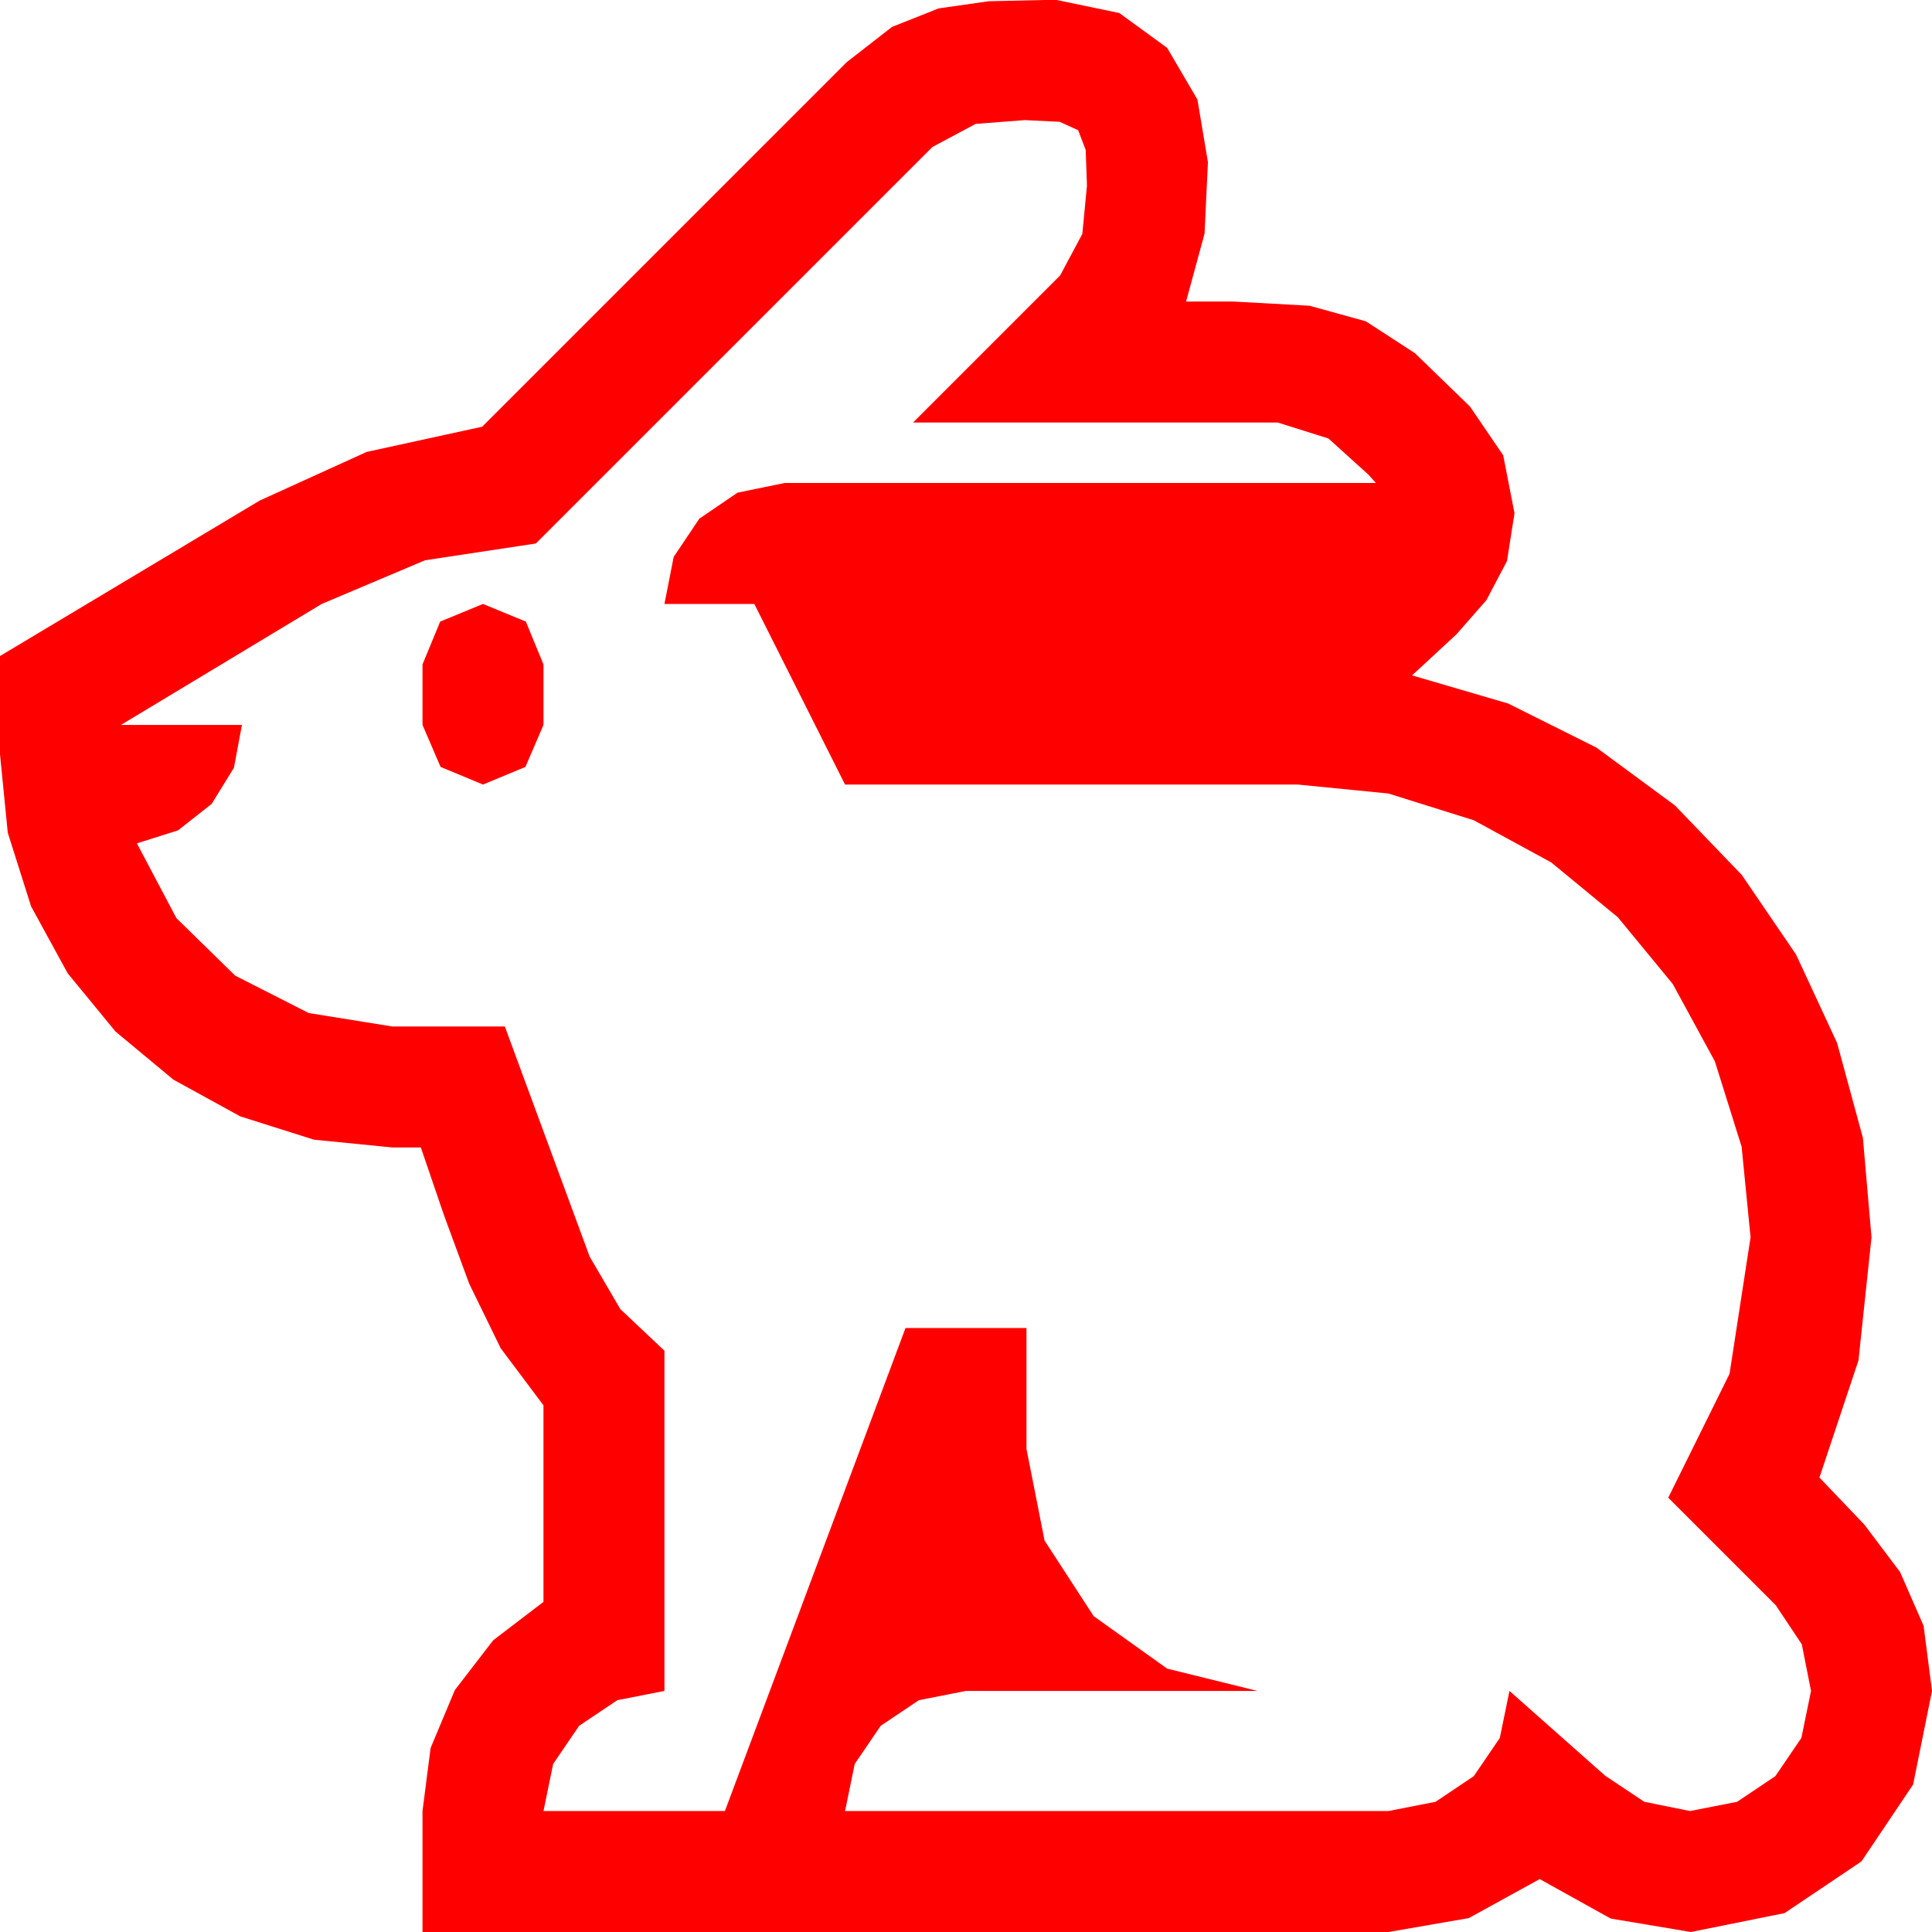<?xml version="1.0" encoding="utf-8"?>
<!DOCTYPE svg PUBLIC "-//W3C//DTD SVG 1.1//EN" "http://www.w3.org/Graphics/SVG/1.1/DTD/svg11.dtd">
<svg width="67.383" height="67.383" xmlns="http://www.w3.org/2000/svg" xmlns:xlink="http://www.w3.org/1999/xlink" xmlns:xml="http://www.w3.org/XML/1998/namespace" version="1.1">
  <g>
    <g>
      <path style="fill:#FF0000;fill-opacity:1" d="M16.846,21.064L18.34,21.68 18.955,23.174 18.955,25.283 18.325,26.748 16.846,27.363 15.366,26.748 14.736,25.283 14.736,23.174 15.352,21.68 16.846,21.064z M35.742,4.189L34.028,4.321 32.52,5.127 18.691,18.955 14.824,19.541 11.221,21.064 4.219,25.283 8.438,25.283 8.159,26.777 7.383,28.037 6.211,28.96 4.775,29.414 6.152,32.021 8.203,34.028 10.767,35.332 13.682,35.801 17.607,35.801 20.566,43.828 21.636,45.659 23.174,47.109 23.174,58.975 21.533,59.297 20.2,60.19 19.292,61.523 18.955,63.164 25.283,63.164 31.582,46.318 35.801,46.318 35.801,50.537 36.431,53.73 38.145,56.367 40.708,58.198 43.857,58.975 33.691,58.975 32.051,59.297 30.718,60.19 29.81,61.523 29.473,63.164 48.428,63.164 50.068,62.842 51.401,61.948 52.31,60.615 52.646,58.975 55.986,61.934 57.349,62.842 58.945,63.164 60.586,62.842 61.919,61.948 62.827,60.615 63.164,58.975 62.842,57.349 61.934,55.986 58.184,52.236 60.322,47.915 61.055,43.154 60.743,39.994 59.81,37.017 58.341,34.318 56.426,31.992 54.1,30.077 51.401,28.608 48.424,27.675 45.264,27.363 29.473,27.363 26.309,21.064 23.174,21.064 23.496,19.424 24.39,18.091 25.723,17.183 27.363,16.846 47.988,16.846 47.725,16.553 46.333,15.293 44.561,14.736 31.846,14.736 36.973,9.609 37.749,8.159 37.91,6.475 37.866,5.229 37.603,4.541 36.958,4.248 35.742,4.189z M36.416,0L36.855,0 39.038,0.454 40.708,1.67 41.763,3.472 42.129,5.654 42.012,8.145 41.367,10.518 43.037,10.518 45.674,10.664 47.637,11.206 49.351,12.319 51.27,14.18 52.427,15.879 52.822,17.9 52.559,19.57 51.841,20.933 50.801,22.119 49.6,23.232 49.248,23.555 52.599,24.536 55.679,26.074 58.418,28.092 60.747,30.513 62.64,33.289 64.072,36.372 64.973,39.686 65.273,43.154 64.819,47.446 63.457,51.533 65.024,53.174 66.27,54.829 67.09,56.704 67.383,58.975 66.724,62.241 64.922,64.922 62.241,66.724 58.975,67.383 56.177,66.914 53.701,65.537 51.226,66.899 48.428,67.383 14.736,67.383 14.736,63.164 15.018,60.967 15.864,58.945 17.201,57.209 18.955,55.869 18.955,49.014 17.461,47.021 16.362,44.766 15.483,42.378 14.678,40.02 13.682,40.02 10.95,39.749 8.379,38.936 6.046,37.654 4.028,35.977 2.362,33.948 1.084,31.611 0.271,29.041 0,26.309 0,22.881 9.053,17.461 12.788,15.762 16.816,14.883 29.531,2.168 31.113,0.938 32.739,0.293 34.482,0.044 36.416,0z" />
    </g>
  </g>
</svg>